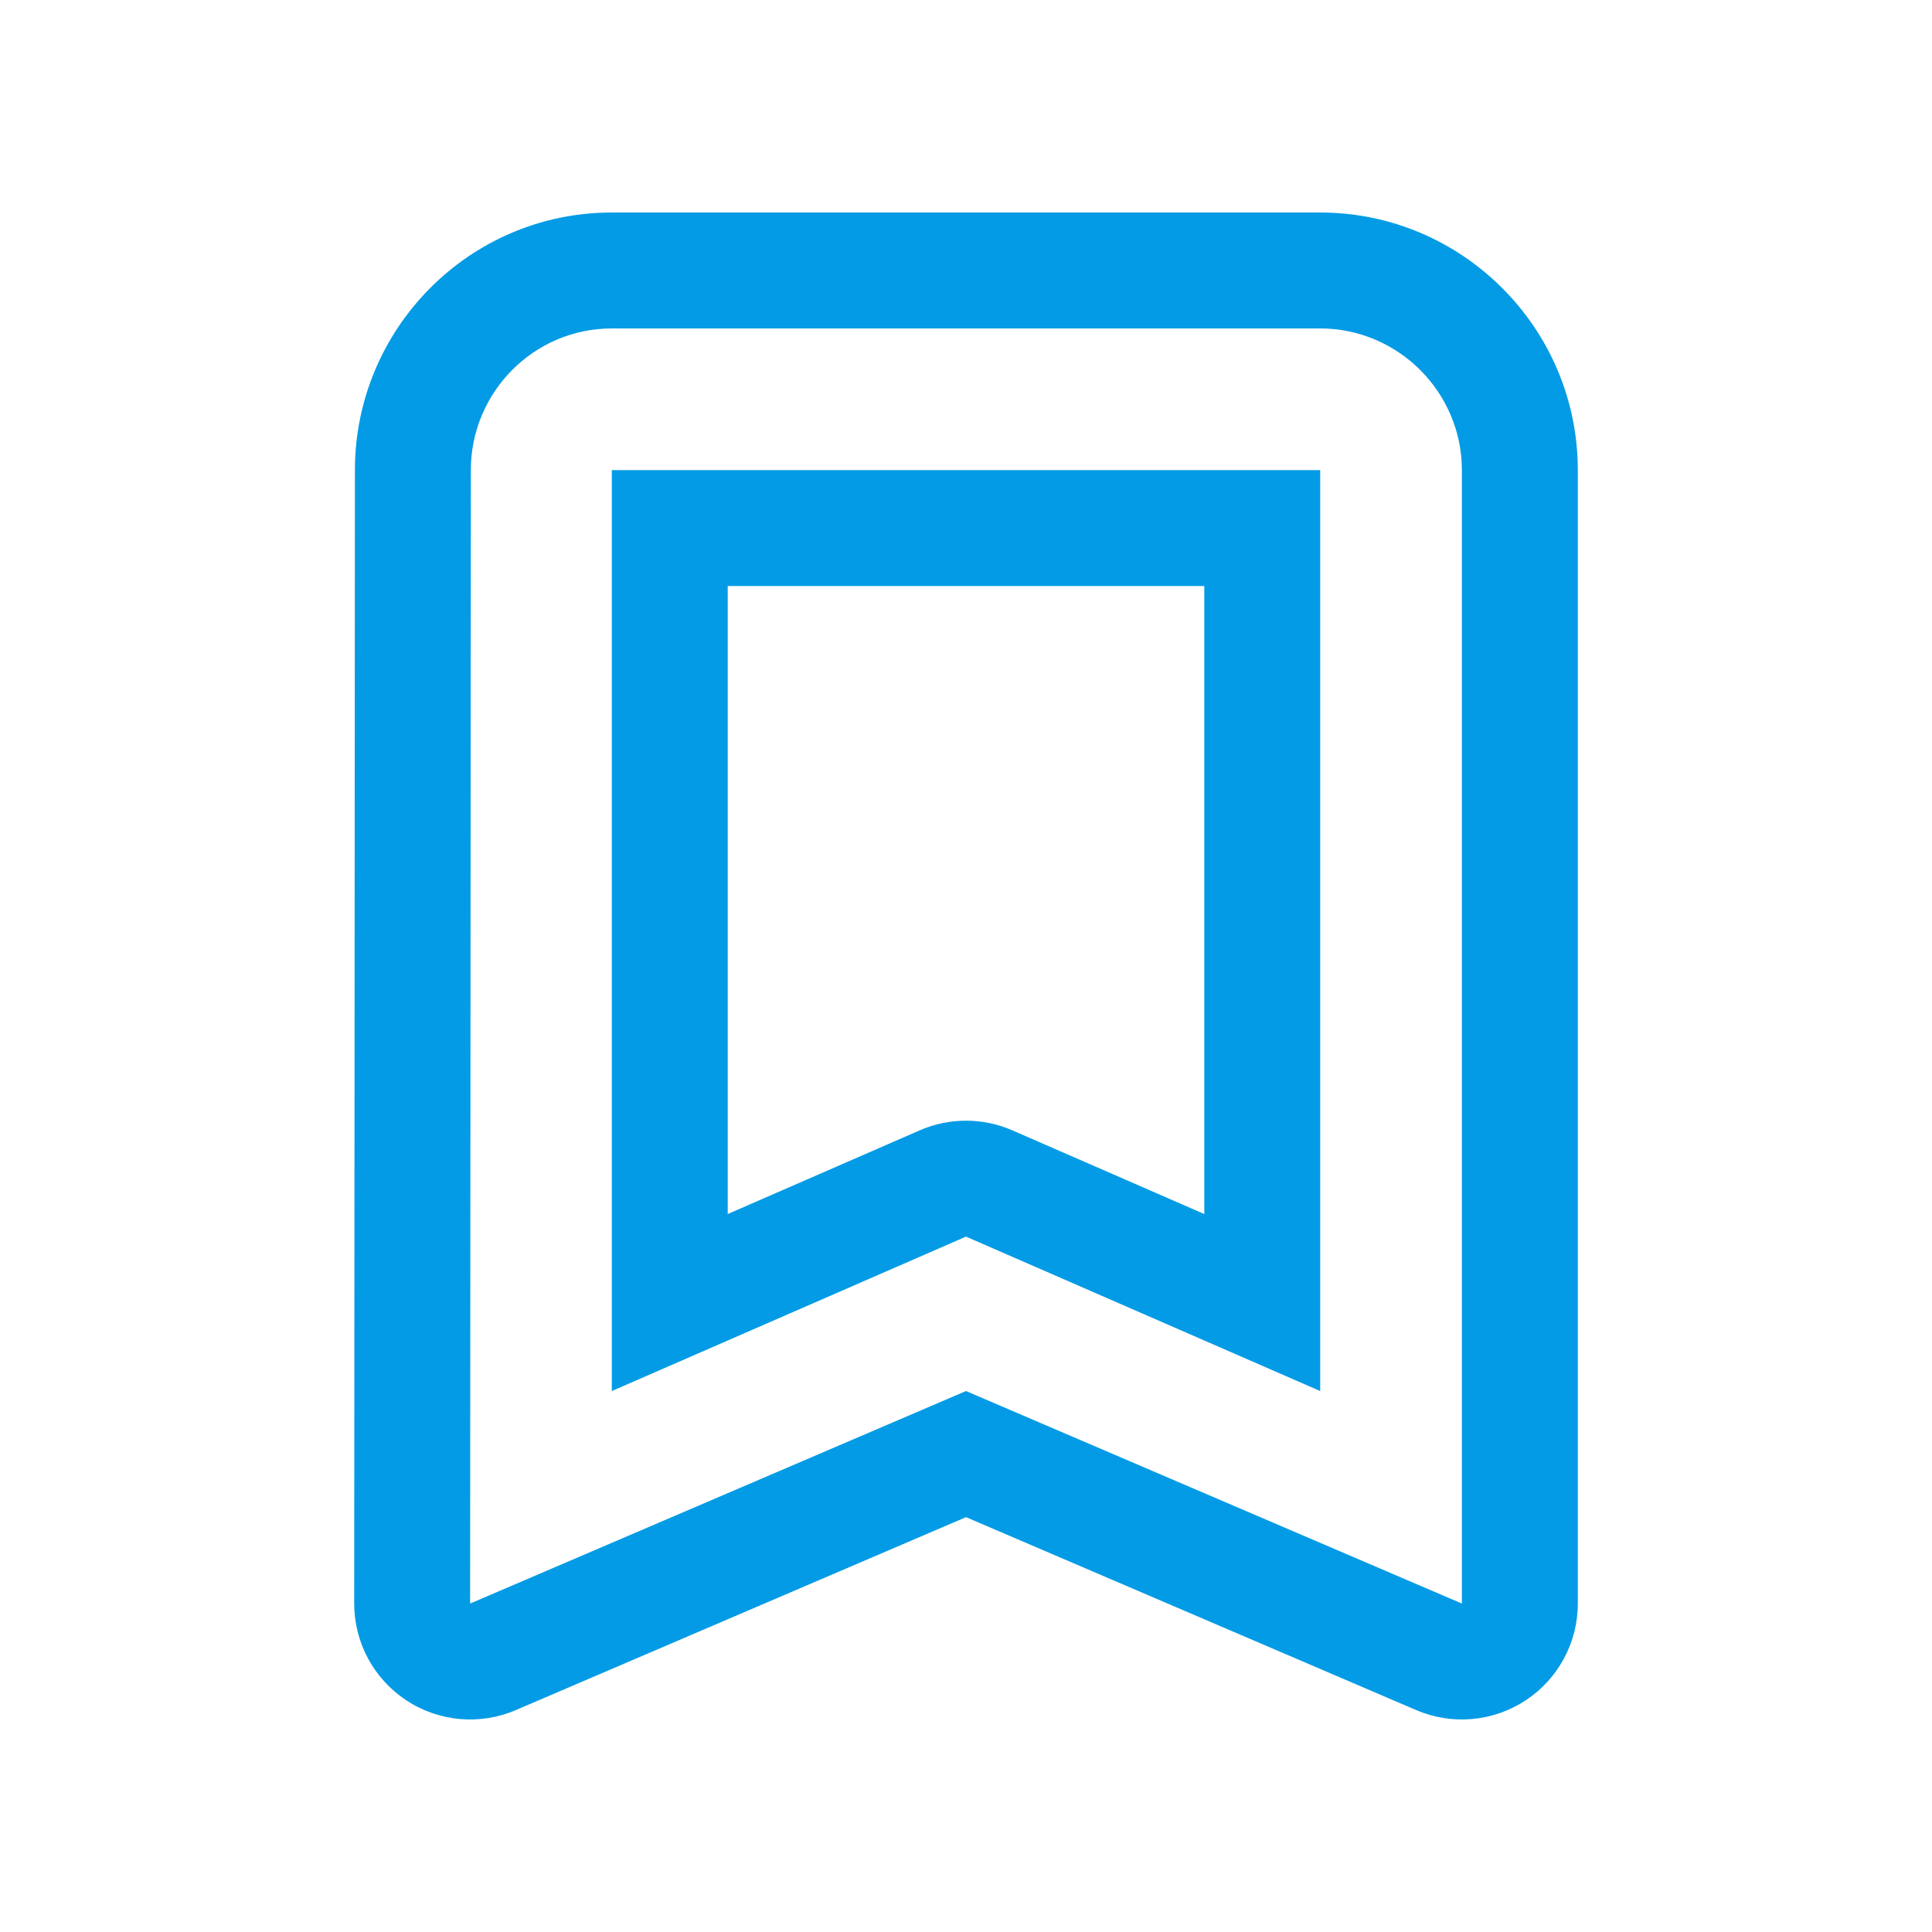 <svg version="1.1" xmlns="http://www.w3.org/2000/svg" xmlns:xlink="http://www.w3.org/1999/xlink" viewBox="0,0,1024,1024">
	<!-- Color names: teamapps-color-1 -->
	<desc>turned_in_not icon - Licensed under Apache License v2.0 (http://www.apache.org/licenses/LICENSE-2.0) - Created with Iconfu.com - Derivative work of Material icons (Copyright Google Inc.)</desc>
	<g fill="none" fill-rule="nonzero" style="mix-blend-mode: normal">
		<g color="#039be5" class="teamapps-color-1">
			<path d="M836.27,249.17v600.75c0,20.65 -10.38,39.92 -27.62,51.29c-17.24,11.37 -39.04,13.32 -58.02,5.18l-238.63,-102.27l-238.63,102.27c-18.99,8.14 -40.8,6.19 -58.04,-5.19c-17.24,-11.38 -27.61,-30.66 -27.6,-51.32l0.38,-600.73c0.01,-74.82 60.54,-136.51 136.16,-136.51h375.46c75.22,0 136.54,61.29 136.54,136.53zM385.71,310.61v332.86l101.74,-44.36c15.66,-6.83 33.45,-6.83 49.11,0l101.74,44.36v-332.86zM699.73,174.08h-375.46c-41.3,0 -74.72,33.79 -74.72,75.09l-0.38,600.75l262.83,-112.64l262.83,112.64v-600.75c0,-41.3 -33.8,-75.09 -75.1,-75.09zM699.73,737.28l-187.73,-81.85l-187.73,81.85v-488.11h375.46z" fill="currentColor"/>
		</g>
	</g>
</svg>